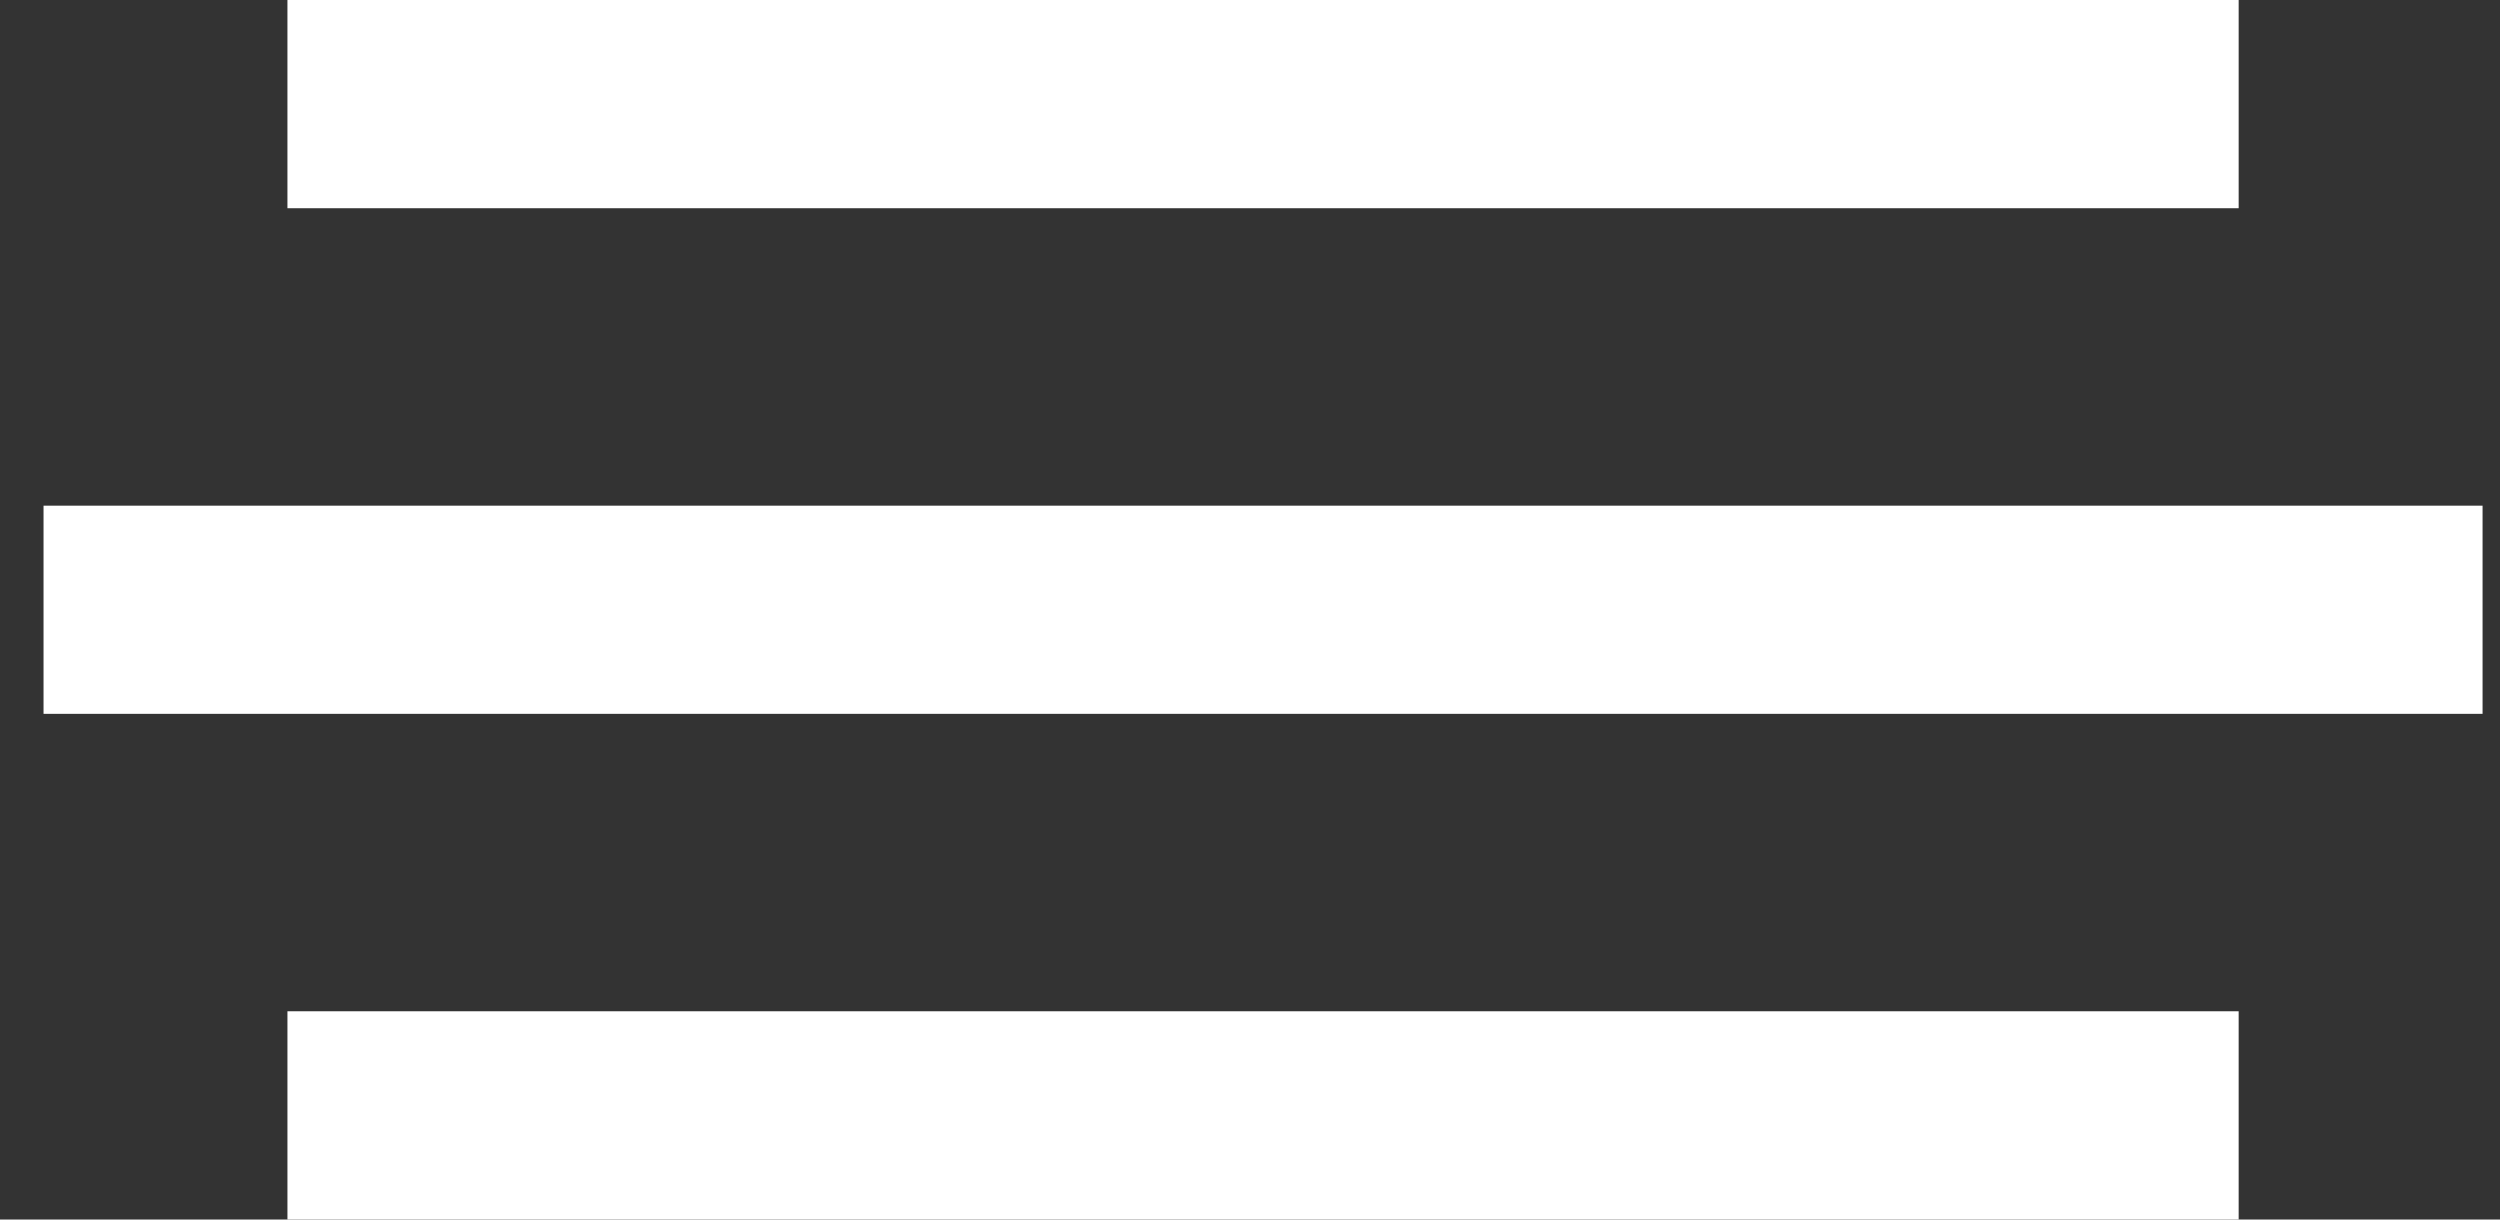 <svg width="41" height="20" viewBox="0 0 41 20" fill="none" xmlns="http://www.w3.org/2000/svg">
<rect x="0" y="0" width="41" height="20" fill="#333333" stroke="none"/>
<path d="M4.714 0H36.714V3.415H4.714V0Z" fill="white" style="mix-blend-mode:difference"/>
<path d="M0.714 8.293H40.714V11.707H0.714V8.293Z" fill="white" style="mix-blend-mode:difference"/>
<path d="M4.714 16.585H36.714V20H4.714V16.585Z" fill="white" style="mix-blend-mode:difference"/>
</svg>
